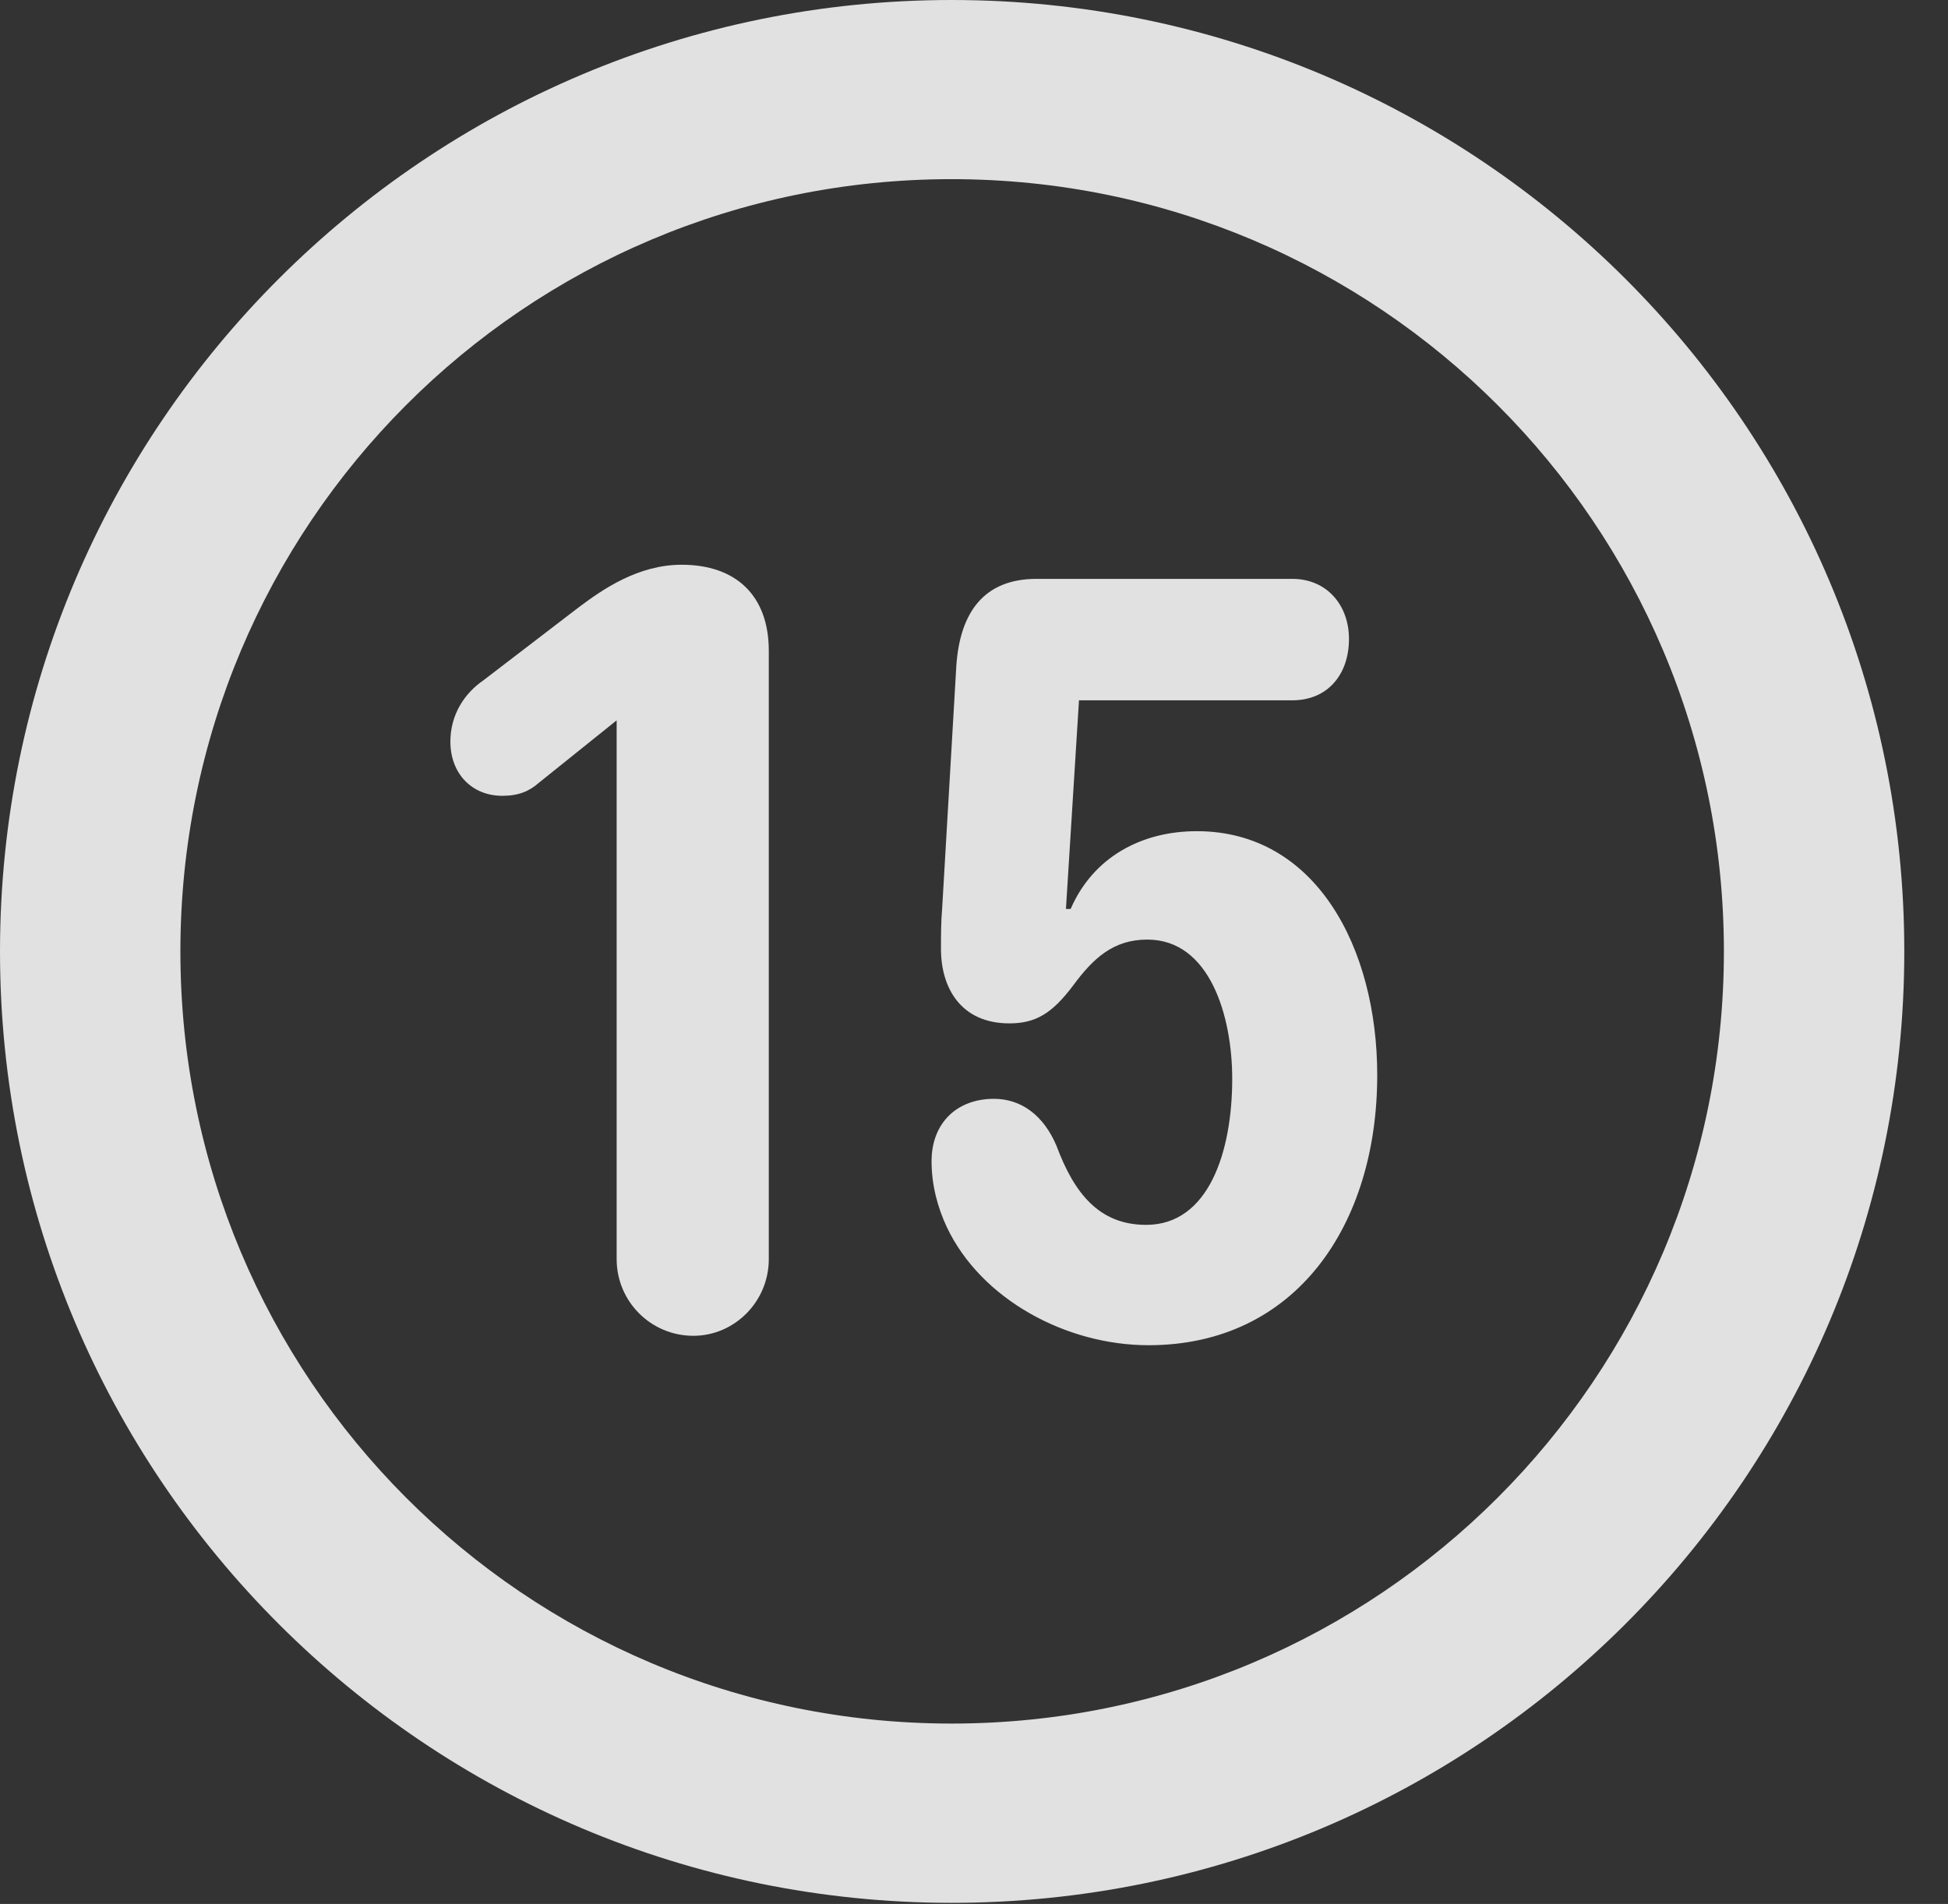 <?xml version="1.0" encoding="UTF-8"?>
<!--Generator: Apple Native CoreSVG 341-->
<!DOCTYPE svg
PUBLIC "-//W3C//DTD SVG 1.1//EN"
       "http://www.w3.org/Graphics/SVG/1.1/DTD/svg11.dtd">
<svg version="1.1" xmlns="http://www.w3.org/2000/svg" xmlns:xlink="http://www.w3.org/1999/xlink" viewBox="0 0 16.133 15.771">
 <rect x="0" y="0" width="16.133" height="15.771" fill="#333333" stroke="none"/>
 <g>
  <rect height="15.771" opacity="0" width="16.133" x="0" y="0"/>
  <path d="M7.881 15.762C12.236 15.762 15.771 12.236 15.771 7.881C15.771 3.525 12.236 0 7.881 0C3.535 0 0 3.525 0 7.881C0 12.236 3.535 15.762 7.881 15.762ZM7.881 14.277C4.346 14.277 1.494 11.416 1.494 7.881C1.494 4.346 4.346 1.484 7.881 1.484C11.416 1.484 14.277 4.346 14.277 7.881C14.277 11.416 11.416 14.277 7.881 14.277Z" fill="white" fill-opacity="0.85"/>
  <path d="M5.742 11.065C6.084 11.065 6.367 10.781 6.367 10.43L6.367 5.391C6.367 4.932 6.094 4.678 5.645 4.678C5.283 4.678 4.99 4.883 4.795 5.029L4.004 5.635C3.848 5.742 3.73 5.918 3.73 6.143C3.73 6.406 3.906 6.592 4.16 6.592C4.297 6.592 4.385 6.553 4.463 6.484L5.107 5.967L5.107 10.43C5.107 10.781 5.391 11.065 5.742 11.065ZM9.512 11.143C10.732 11.143 11.406 10.146 11.406 8.906C11.406 7.852 10.898 6.885 9.912 6.885C9.453 6.885 9.053 7.1 8.867 7.529L8.828 7.529L8.936 5.801L10.703 5.801C10.996 5.801 11.172 5.586 11.172 5.293C11.172 5.01 10.986 4.795 10.703 4.795L8.584 4.795C8.145 4.795 7.949 5.078 7.92 5.518L7.803 7.52C7.793 7.637 7.793 7.744 7.793 7.861C7.793 8.184 7.959 8.477 8.359 8.477C8.574 8.477 8.711 8.398 8.887 8.164C9.053 7.939 9.219 7.783 9.502 7.783C10.02 7.783 10.205 8.418 10.205 8.936C10.205 9.541 10.01 10.146 9.492 10.146C9.102 10.146 8.896 9.883 8.75 9.492C8.643 9.238 8.457 9.102 8.232 9.102C7.92 9.102 7.715 9.307 7.715 9.619C7.715 9.814 7.764 10 7.842 10.166C8.125 10.762 8.828 11.143 9.512 11.143Z" fill="white" fill-opacity="0.85"/>
 </g>
</svg>
